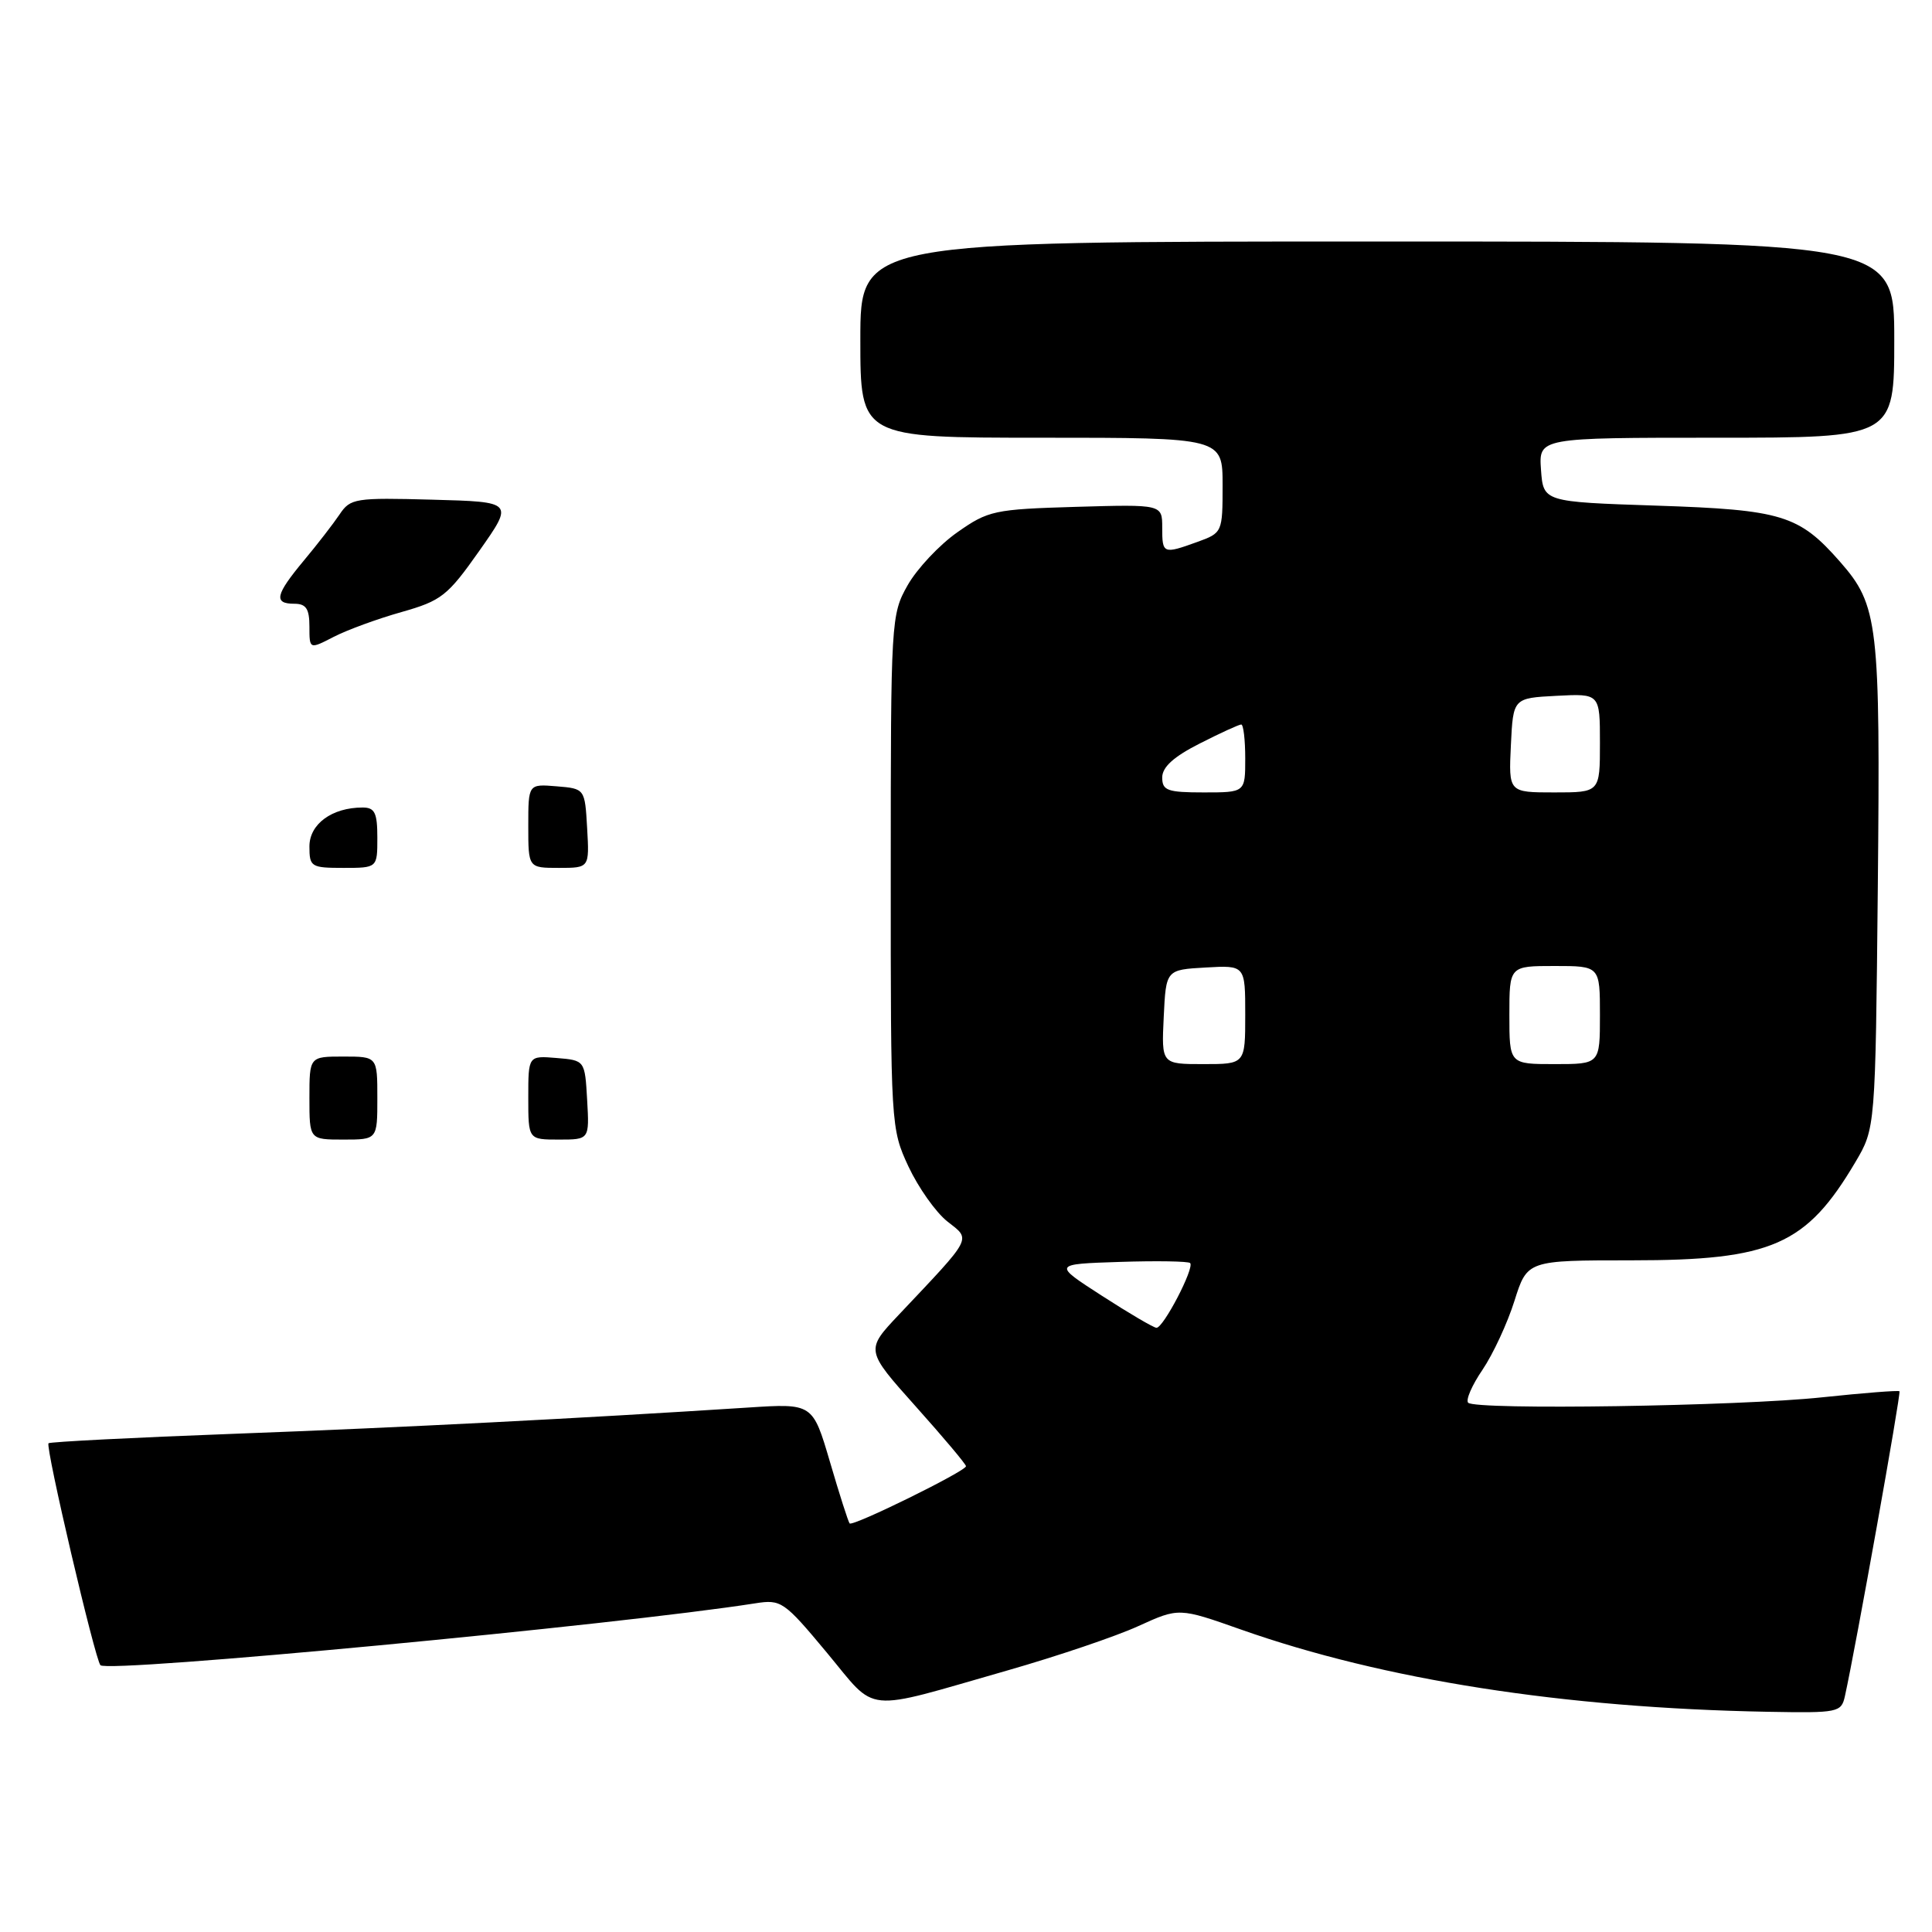 <?xml version="1.0" encoding="UTF-8" standalone="no"?>
<!DOCTYPE svg PUBLIC "-//W3C//DTD SVG 1.1//EN" "http://www.w3.org/Graphics/SVG/1.1/DTD/svg11.dtd" >
<svg xmlns="http://www.w3.org/2000/svg" xmlns:xlink="http://www.w3.org/1999/xlink" version="1.1" viewBox="0 0 256 256">
 <g >
 <path fill="currentColor"
d=" M 244.46 224.75 C 245.87 218.40 251.92 184.59 251.69 184.35 C 251.54 184.21 246.94 184.57 241.46 185.15 C 230.44 186.33 195.55 186.86 194.54 185.87 C 194.19 185.52 195.04 183.55 196.44 181.50 C 197.83 179.44 199.74 175.34 200.67 172.38 C 202.37 167.00 202.37 167.00 216.21 167.00 C 234.76 167.00 239.34 164.99 245.84 154.00 C 248.50 149.50 248.50 149.50 248.82 117.50 C 249.16 82.57 248.89 80.22 243.81 74.43 C 238.37 68.24 236.13 67.55 219.50 67.00 C 204.50 66.50 204.50 66.50 204.19 62.25 C 203.89 58.00 203.89 58.00 227.44 58.00 C 251.00 58.00 251.00 58.00 251.00 45.00 C 251.00 32.00 251.00 32.00 182.50 32.00 C 114.00 32.00 114.00 32.00 114.00 45.00 C 114.00 58.00 114.00 58.00 138.00 58.00 C 162.00 58.00 162.00 58.00 162.00 64.30 C 162.00 70.53 161.96 70.61 158.68 71.80 C 154.11 73.45 154.00 73.40 154.00 69.91 C 154.00 66.83 154.00 66.83 142.58 67.16 C 131.73 67.48 130.95 67.65 126.84 70.54 C 124.46 72.21 121.51 75.36 120.27 77.54 C 118.07 81.43 118.03 82.13 118.03 115.50 C 118.02 149.16 118.04 149.55 120.38 154.58 C 121.69 157.37 124.00 160.64 125.53 161.85 C 128.69 164.33 129.00 163.73 119.11 174.20 C 114.67 178.90 114.67 178.90 121.33 186.35 C 125.00 190.45 128.00 194.02 128.00 194.28 C 128.00 194.93 112.98 202.32 112.58 201.86 C 112.40 201.66 111.23 198.00 109.98 193.73 C 107.69 185.95 107.69 185.95 99.10 186.51 C 76.56 187.96 53.37 189.15 31.14 189.98 C 17.74 190.48 6.62 191.05 6.43 191.24 C 5.98 191.68 12.60 219.93 13.31 220.65 C 14.36 221.70 81.77 215.32 100.07 212.45 C 103.50 211.91 103.88 212.16 109.55 218.97 C 116.35 227.13 114.03 226.91 133.50 221.34 C 140.10 219.45 147.91 216.81 150.85 215.46 C 156.21 213.02 156.21 213.02 164.43 215.92 C 183.33 222.59 207.21 226.32 234.23 226.82 C 243.58 226.99 243.98 226.91 244.46 224.75 Z  M 41.00 145.50 C 41.00 140.00 41.00 140.00 45.50 140.00 C 50.00 140.00 50.00 140.00 50.00 145.50 C 50.00 151.00 50.00 151.00 45.50 151.00 C 41.00 151.00 41.00 151.00 41.00 145.50 Z  M 70.00 145.44 C 70.00 139.88 70.00 139.88 73.75 140.19 C 77.50 140.50 77.50 140.50 77.80 145.75 C 78.10 151.00 78.10 151.00 74.05 151.00 C 70.00 151.00 70.00 151.00 70.00 145.44 Z  M 41.00 112.16 C 41.00 109.19 43.99 107.00 48.05 107.00 C 49.66 107.00 50.00 107.70 50.00 111.00 C 50.00 115.00 50.00 115.00 45.50 115.00 C 41.22 115.00 41.00 114.86 41.00 112.16 Z  M 70.00 109.44 C 70.00 103.88 70.00 103.88 73.75 104.19 C 77.50 104.50 77.50 104.50 77.80 109.75 C 78.10 115.00 78.10 115.00 74.05 115.00 C 70.00 115.00 70.00 115.00 70.00 109.44 Z  M 41.00 83.03 C 41.00 80.67 40.56 80.00 39.00 80.00 C 36.22 80.00 36.49 78.81 40.25 74.29 C 42.04 72.15 44.17 69.39 45.00 68.16 C 46.42 66.03 47.06 65.93 57.29 66.21 C 68.08 66.50 68.08 66.50 63.51 72.99 C 59.30 78.97 58.49 79.60 53.20 81.10 C 50.04 81.99 46.00 83.47 44.23 84.38 C 41.00 86.05 41.00 86.05 41.00 83.03 Z  M 146.00 171.69 C 139.50 167.50 139.50 167.50 148.38 167.21 C 153.26 167.05 157.45 167.12 157.70 167.36 C 158.31 167.98 154.13 176.01 153.23 175.94 C 152.83 175.91 149.57 174.00 146.00 171.69 Z  M 154.20 134.75 C 154.50 128.50 154.50 128.50 159.75 128.20 C 165.00 127.90 165.00 127.90 165.00 134.45 C 165.00 141.00 165.00 141.00 159.45 141.00 C 153.90 141.00 153.90 141.00 154.20 134.75 Z  M 200.00 134.50 C 200.00 128.00 200.00 128.00 206.00 128.00 C 212.00 128.00 212.00 128.00 212.00 134.50 C 212.00 141.00 212.00 141.00 206.00 141.00 C 200.00 141.00 200.00 141.00 200.00 134.50 Z  M 154.00 103.02 C 154.00 101.64 155.53 100.26 158.97 98.52 C 161.70 97.13 164.17 96.00 164.47 96.00 C 164.76 96.00 165.00 98.03 165.00 100.50 C 165.00 105.00 165.00 105.00 159.50 105.00 C 154.68 105.00 154.00 104.75 154.00 103.02 Z  M 200.20 98.75 C 200.50 92.50 200.50 92.50 206.25 92.20 C 212.00 91.90 212.00 91.90 212.00 98.45 C 212.00 105.00 212.00 105.00 205.95 105.00 C 199.90 105.00 199.90 105.00 200.20 98.75 Z "/>
</g>
</svg>